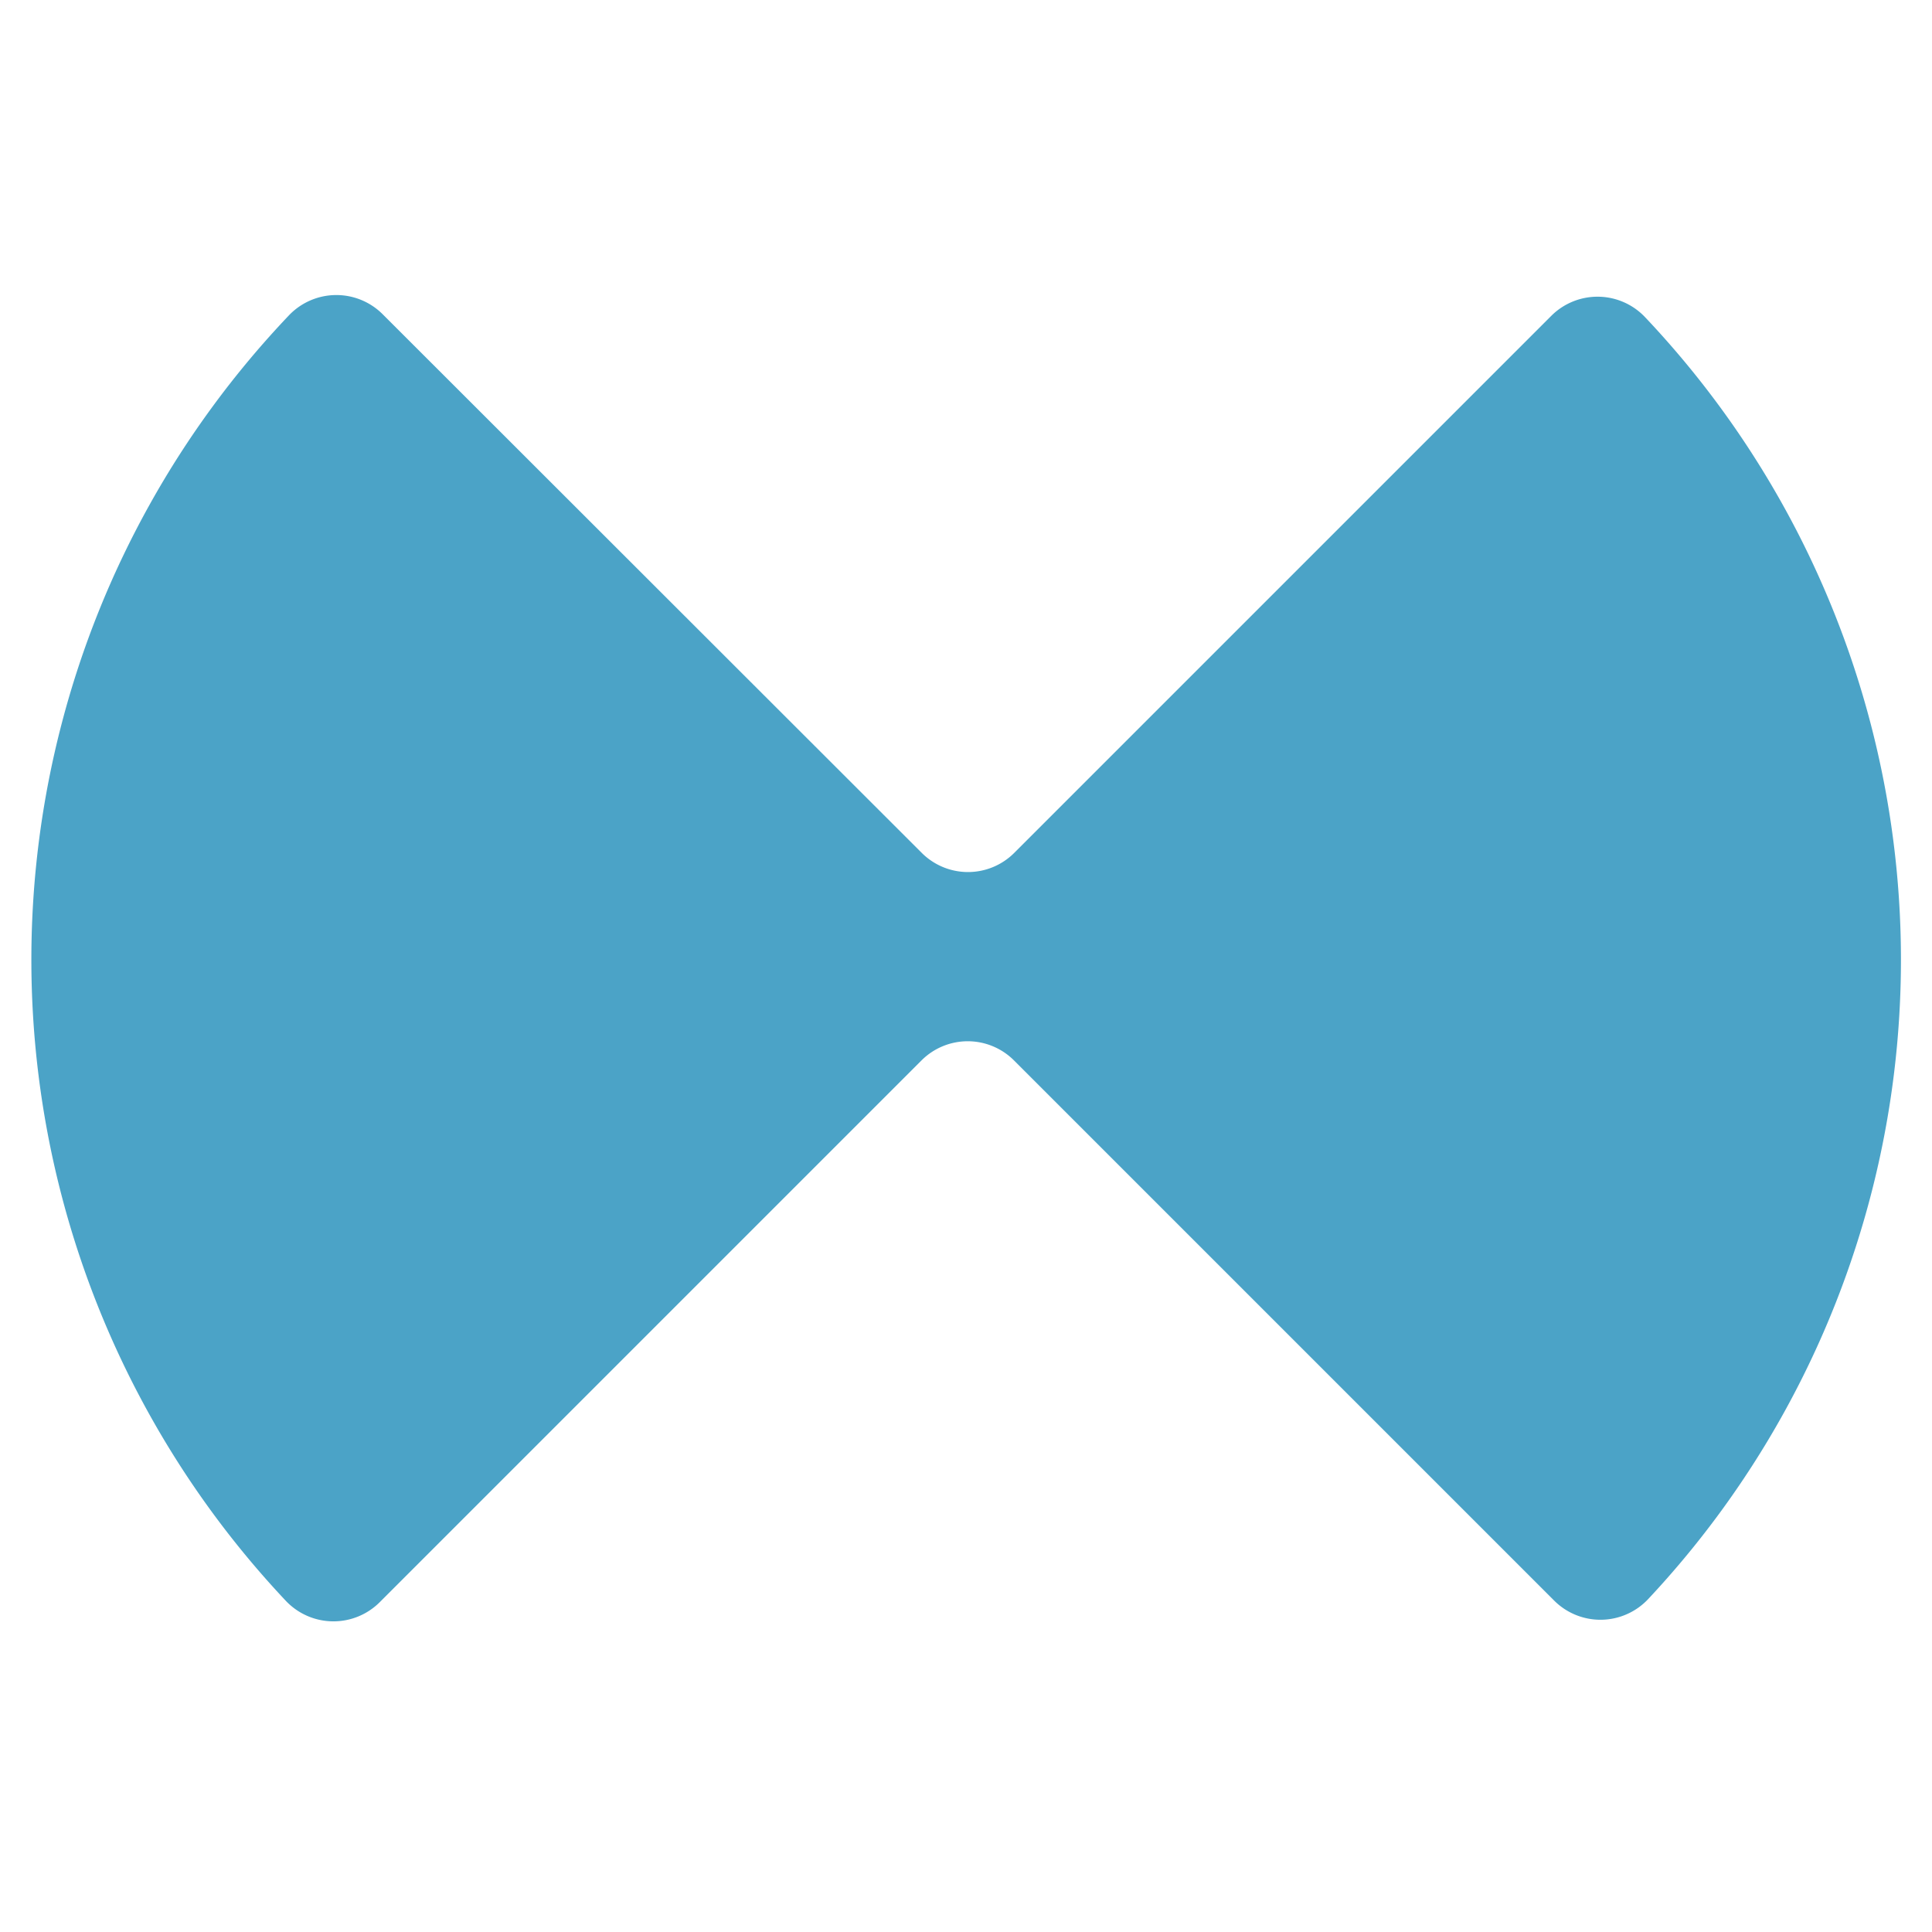 ﻿<svg xmlns="http://www.w3.org/2000/svg" class="lvc-icon-component outer" viewBox="0 0 310 310">
    <path fill="#4ba3c7" d="M61.38,50.4a10.51,10.51,0,0,0-15,.18,150,150,0,0,0-.51,206.29,10.51,10.51,0,0,0,15.06.21l86.93-86.93a10.49,10.49,0,0,1,14.84,0l86.67,86.67a10.5,10.5,0,0,0,15.08-.23,150,150,0,0,0-.52-205.73,10.5,10.5,0,0,0-15-.2l-86.19,86.19a10.49,10.49,0,0,1-14.84,0Z" />
</svg>
